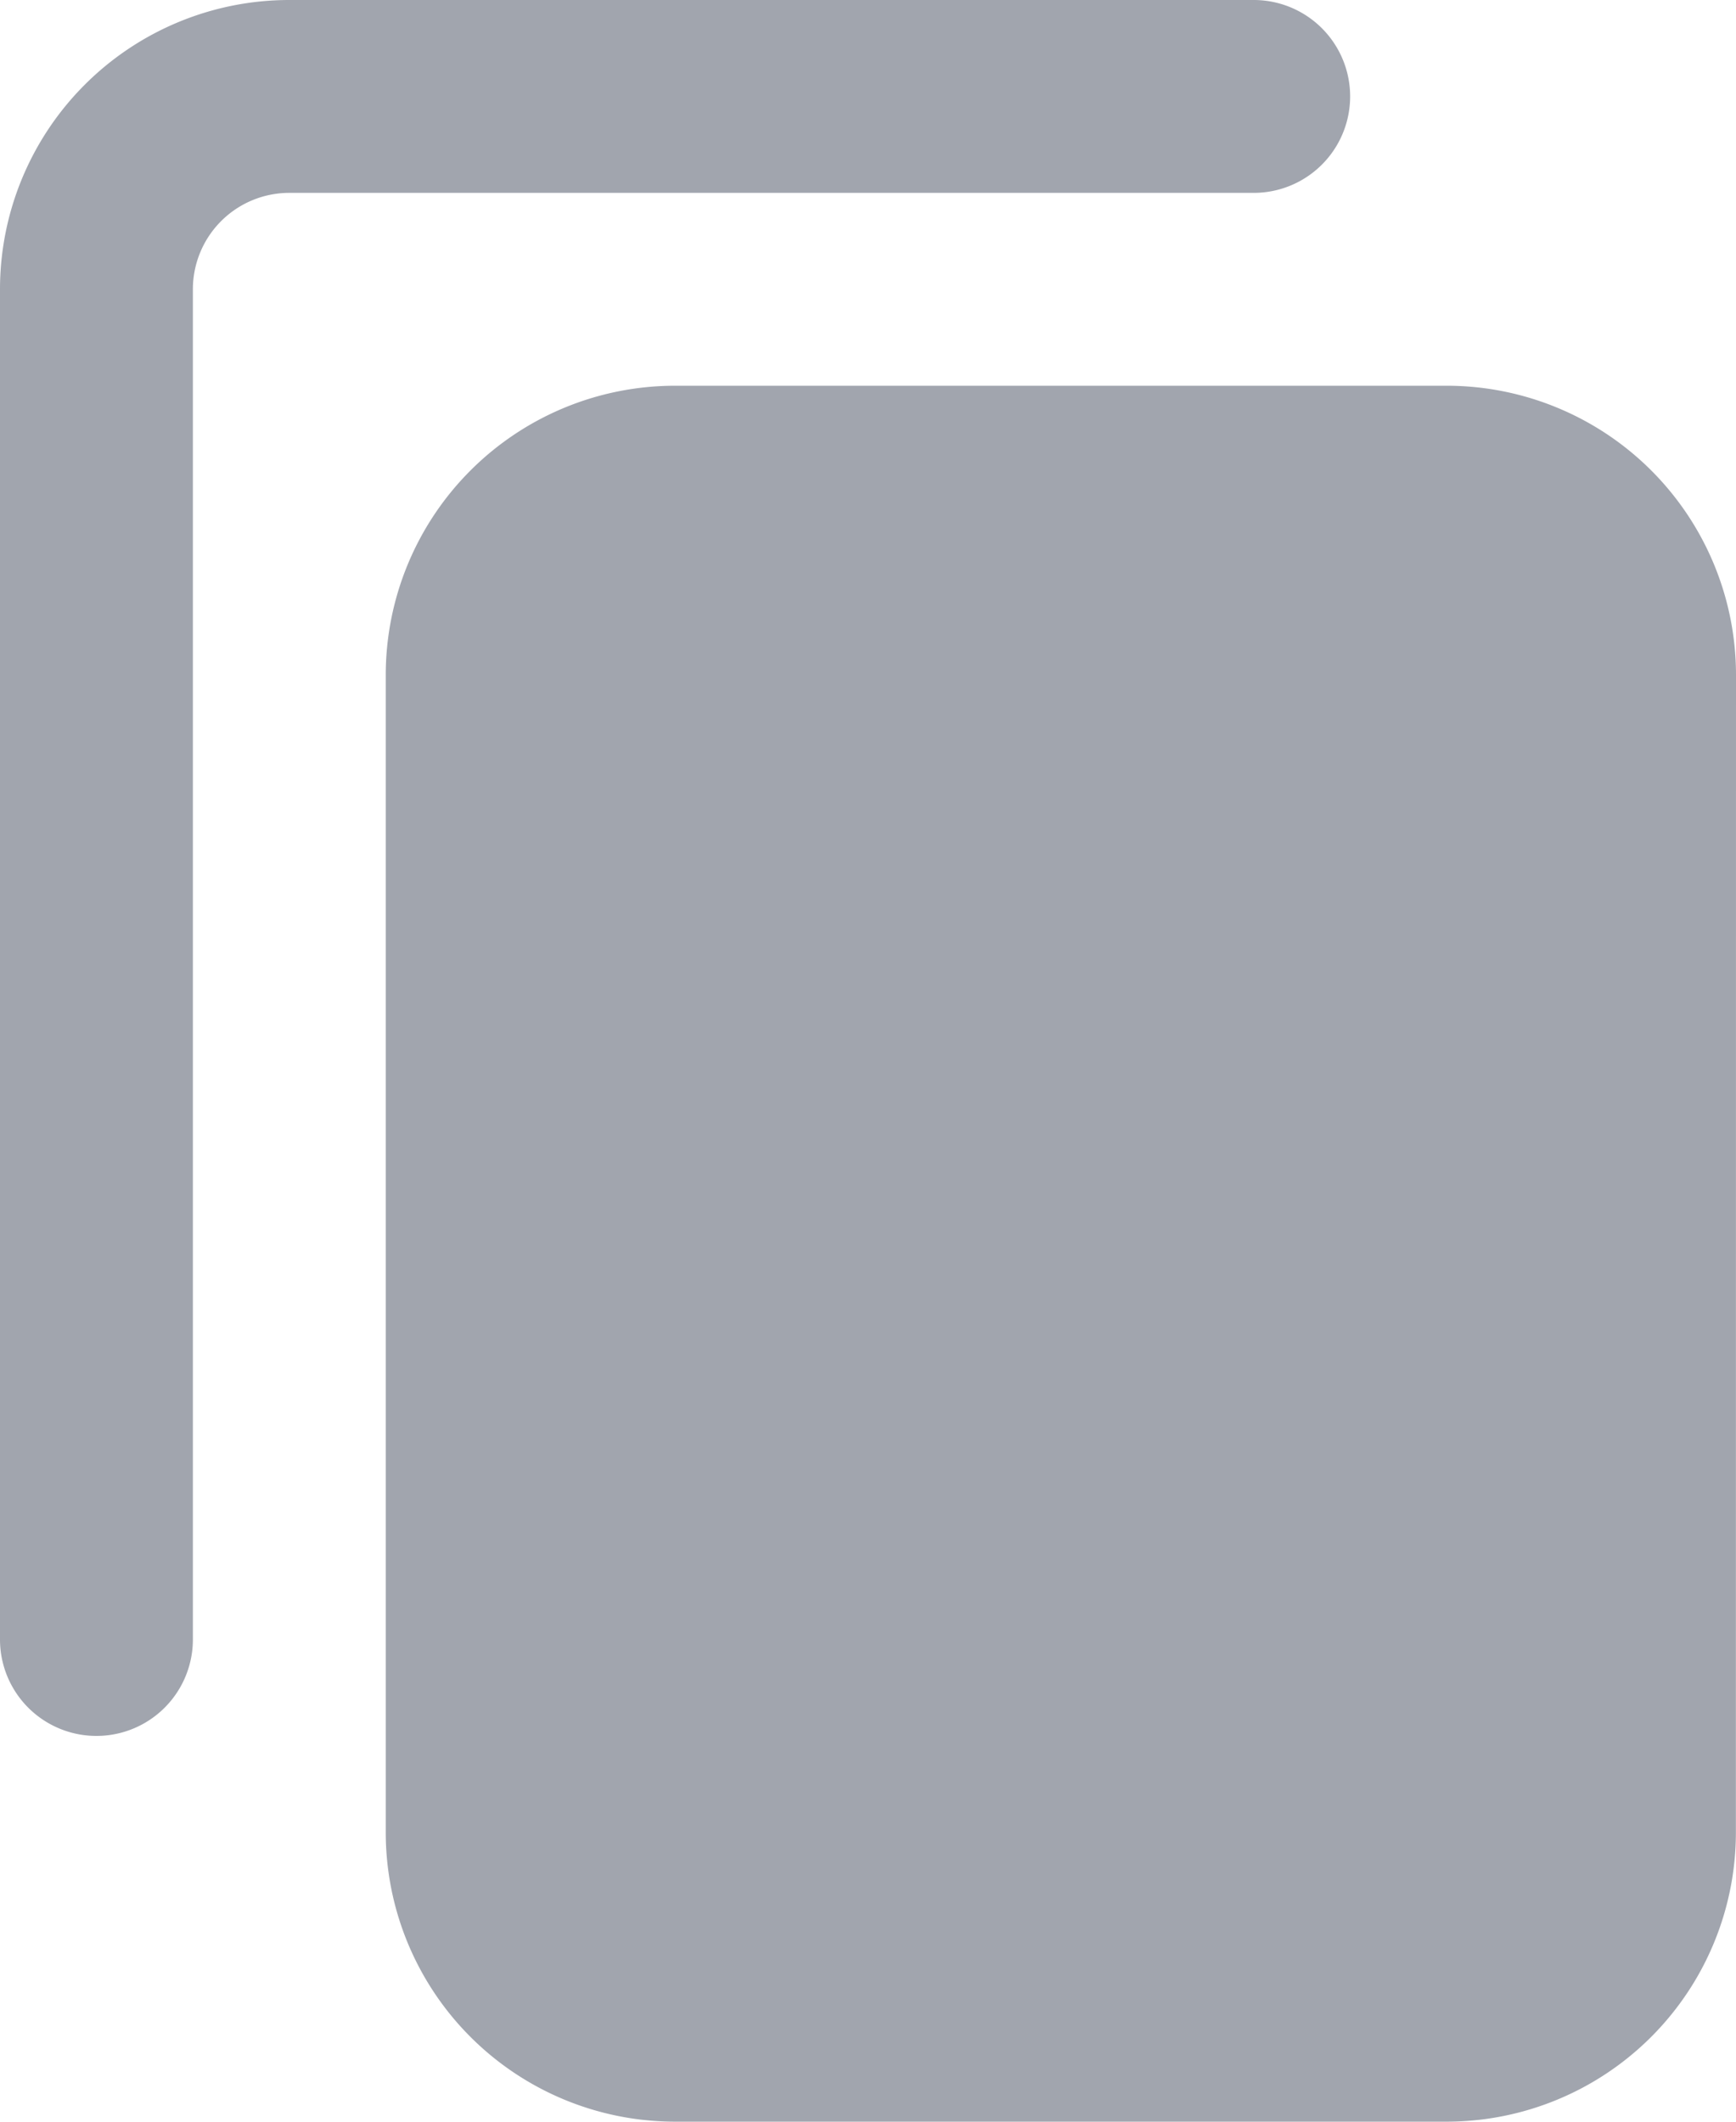 <svg xmlns="http://www.w3.org/2000/svg" width="15.913" height="19.449" viewBox="0 0 15.913 19.449">
  <g id="copy-svgrepo-com_1_" data-name="copy-svgrepo-com (1)" transform="translate(0 0)">
    <path id="Path_31462" data-name="Path 31462" d="M19.377,7.652A2.652,2.652,0,0,0,16.724,5H9.652A2.652,2.652,0,0,0,7,7.652V18.261a2.652,2.652,0,0,0,2.652,2.652h7.072a2.652,2.652,0,0,0,2.652-2.652Z" transform="translate(-3.464 -1.464)" fill="#a1a5ae" fill-rule="evenodd"/>
    <path id="Path_31463" data-name="Path 31463" d="M5.652,2.768h8.84a.884.884,0,0,0,0-1.768H5.652A2.652,2.652,0,0,0,3,3.652V16.029a.884.884,0,0,0,1.768,0V3.652A.884.884,0,0,1,5.652,2.768Z" transform="translate(-3 -1)" fill="#a1a5ae"/>
  </g>
</svg>
